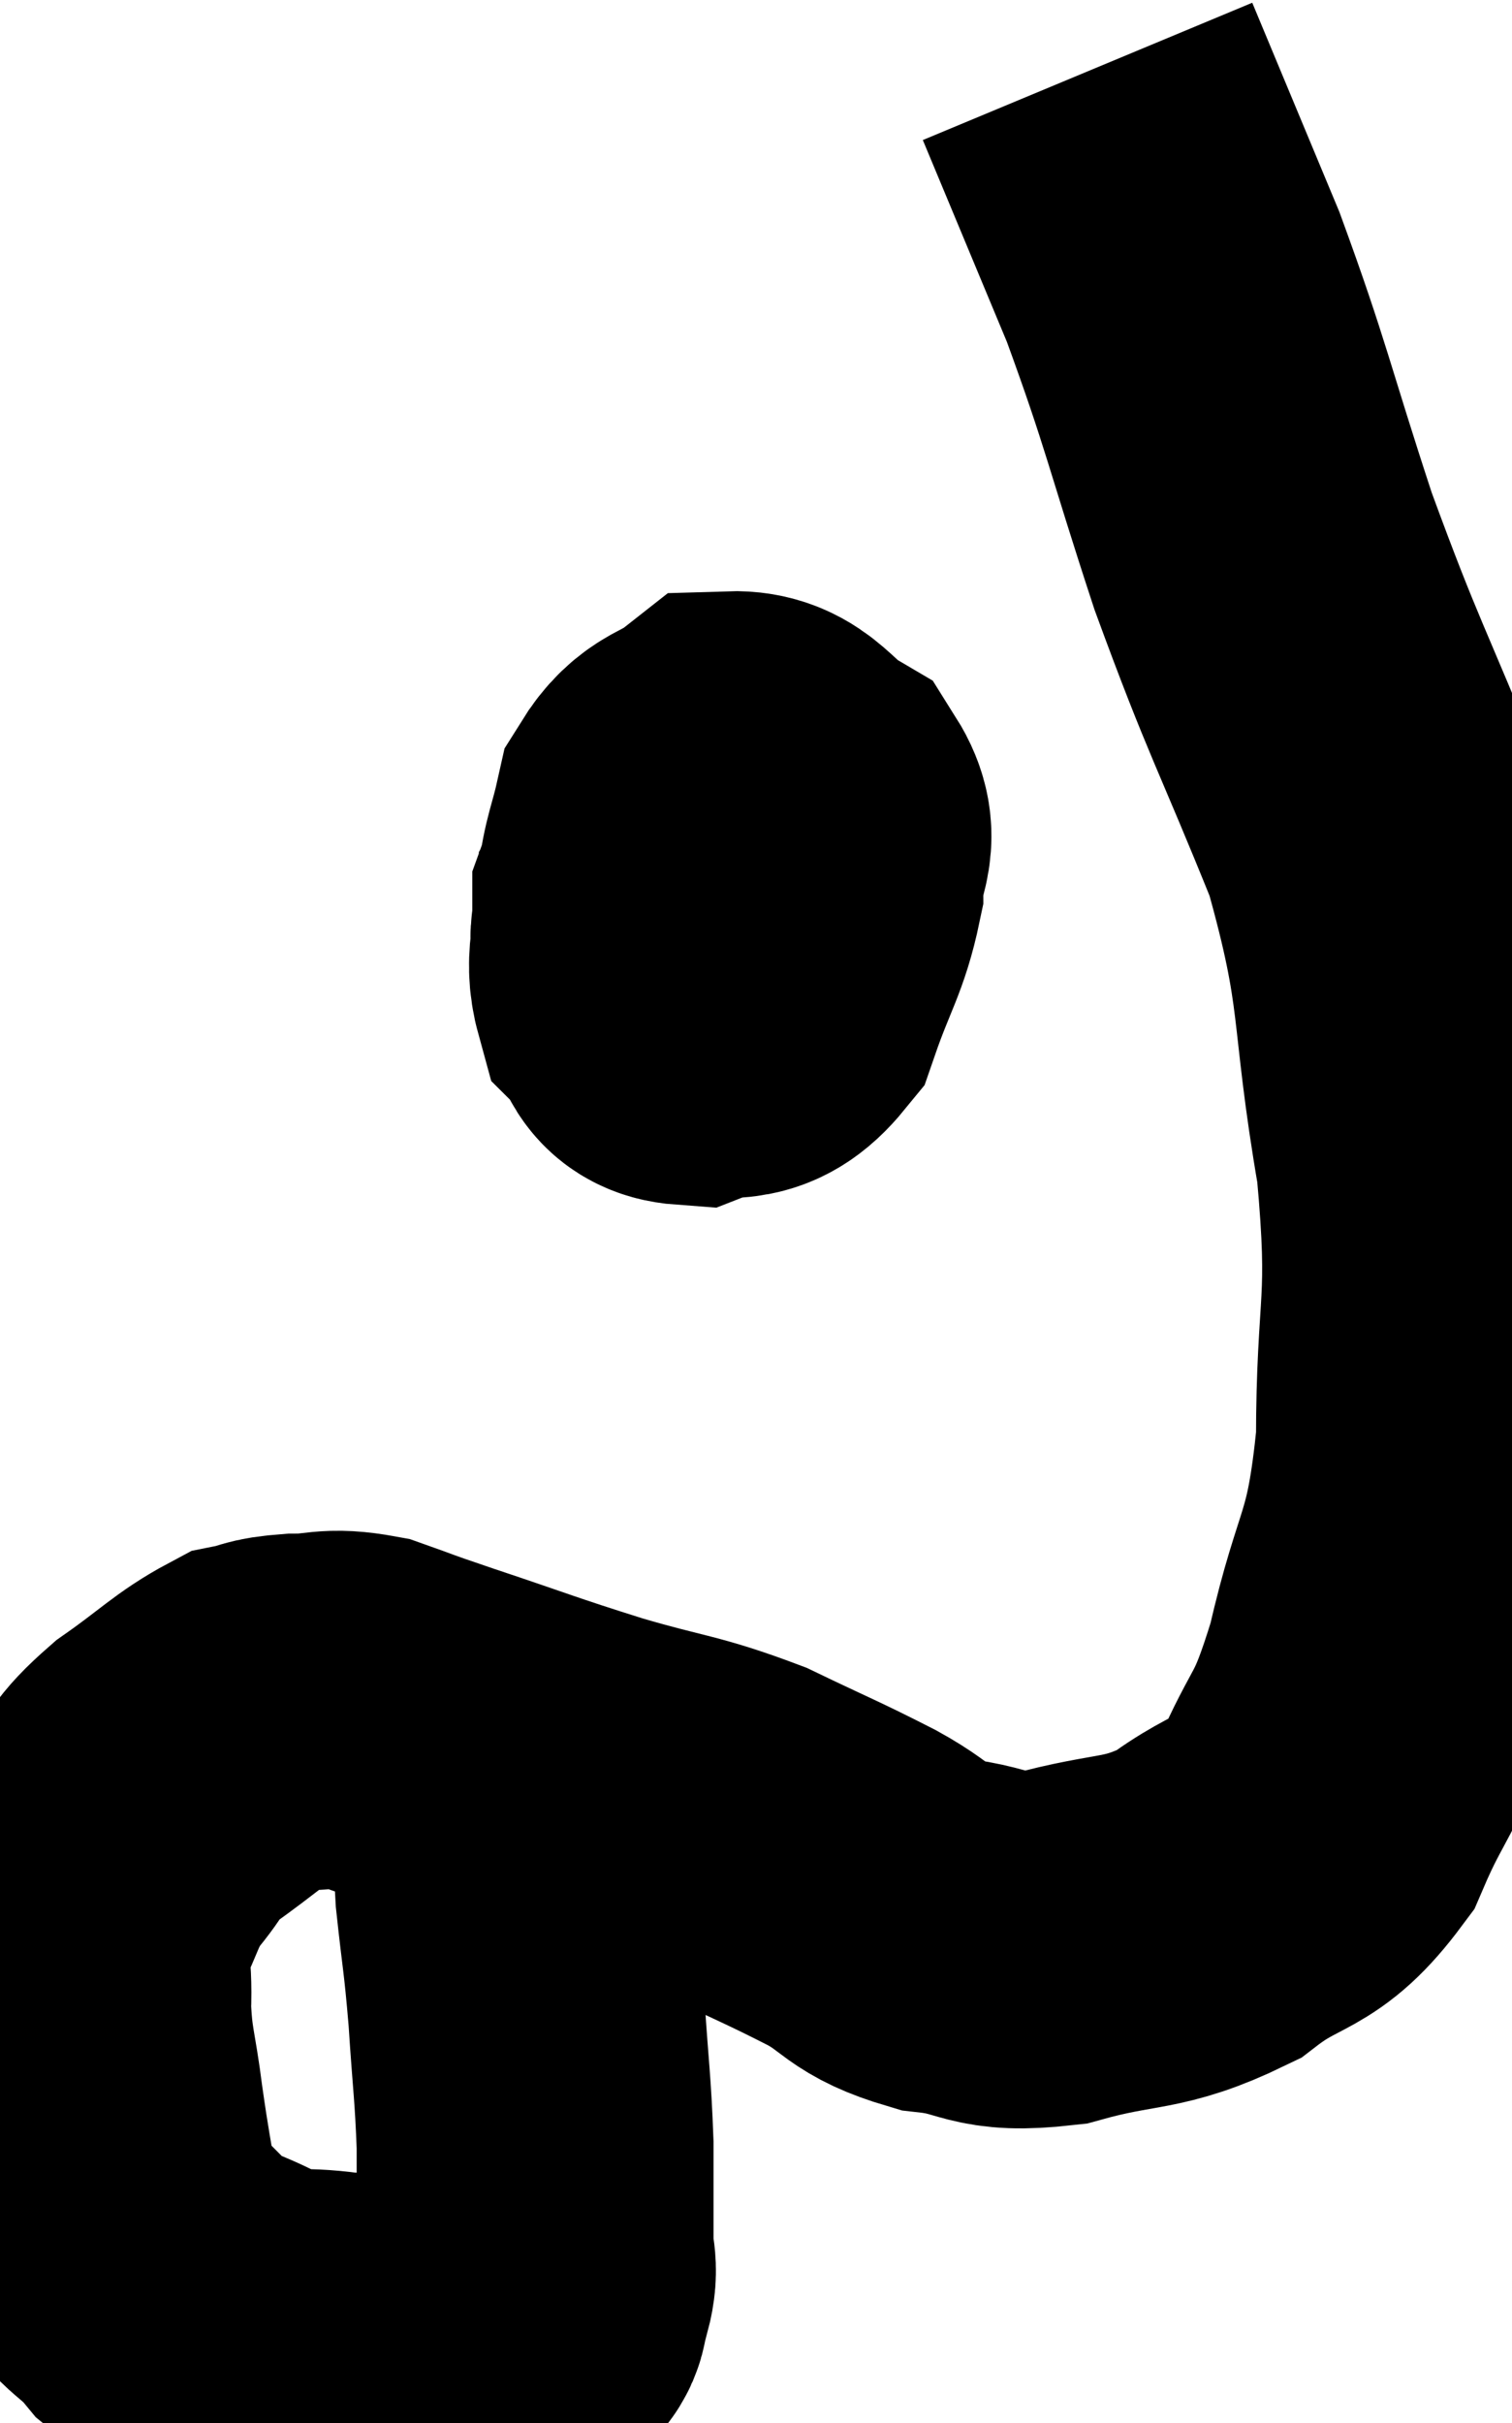 <svg xmlns="http://www.w3.org/2000/svg" viewBox="7.023 10.22 21.184 33.94" width="21.184" height="33.94"><path d="M 14.16 34.44 C 14.19 35.58, 14.16 35.73, 14.22 36.72 C 14.31 37.56, 14.325 37.515, 14.4 38.4 C 14.46 39.33, 14.49 39.45, 14.52 40.26 C 14.52 40.95, 14.52 41.145, 14.52 41.64 C 14.52 41.94, 14.595 41.955, 14.52 42.24 C 14.37 42.51, 14.58 42.555, 14.22 42.78 C 13.65 42.96, 13.695 43.05, 13.08 43.14 C 12.42 43.14, 12.405 43.185, 11.76 43.14 C 11.13 43.05, 11.115 43.17, 10.5 42.96 C 9.9 42.63, 9.81 42.72, 9.3 42.3 C 8.88 41.79, 8.73 41.91, 8.46 41.28 C 8.34 40.53, 8.325 40.515, 8.22 39.78 C 8.13 39.06, 8.07 39.015, 8.04 38.34 C 8.07 37.71, 7.95 37.665, 8.1 37.08 C 8.37 36.54, 8.325 36.48, 8.64 36 C 9 35.58, 8.88 35.58, 9.36 35.16 C 9.96 34.74, 10.11 34.56, 10.56 34.32 C 10.86 34.26, 10.77 34.23, 11.16 34.2 C 11.64 34.2, 11.625 34.11, 12.12 34.2 C 12.63 34.38, 12.345 34.29, 13.14 34.56 C 14.22 34.92, 14.25 34.95, 15.3 35.28 C 16.32 35.58, 16.425 35.535, 17.34 35.88 C 18.15 36.27, 18.255 36.3, 18.96 36.66 C 19.56 36.99, 19.455 37.11, 20.16 37.32 C 20.97 37.41, 20.835 37.605, 21.78 37.5 C 22.86 37.2, 23.01 37.35, 23.94 36.9 C 24.72 36.3, 24.885 36.525, 25.5 35.7 C 25.95 34.65, 25.995 34.92, 26.4 33.6 C 26.76 32.01, 26.94 32.205, 27.12 30.42 C 27.12 28.44, 27.315 28.575, 27.12 26.46 C 26.73 24.21, 26.94 24.09, 26.34 21.96 C 25.53 19.95, 25.44 19.905, 24.72 17.94 C 24.09 16.02, 24.075 15.78, 23.46 14.1 C 22.86 12.66, 22.56 11.94, 22.26 11.22 C 22.26 11.22, 22.26 11.22, 22.26 11.22 L 22.26 11.22" fill="none" stroke="black" stroke-width="5"></path><path d="M 17.04 22.44 C 16.62 22.65, 16.425 22.455, 16.2 22.86 C 16.17 23.46, 16.02 23.625, 16.14 24.06 C 16.41 24.33, 16.275 24.57, 16.68 24.6 C 17.22 24.39, 17.355 24.675, 17.76 24.18 C 18.03 23.4, 18.165 23.265, 18.3 22.62 C 18.3 22.11, 18.555 22.005, 18.3 21.6 C 17.79 21.3, 17.745 20.985, 17.28 21 C 16.86 21.33, 16.71 21.225, 16.44 21.66 C 16.32 22.2, 16.26 22.245, 16.2 22.74 C 16.2 23.19, 16.005 23.34, 16.2 23.64 C 16.59 23.79, 16.59 24, 16.98 23.94 C 17.37 23.67, 17.565 23.715, 17.76 23.4 C 17.76 23.04, 17.805 23.01, 17.76 22.68 C 17.67 22.38, 17.91 22.2, 17.58 22.08 C 17.01 22.14, 16.8 22.005, 16.44 22.2 C 16.29 22.53, 16.215 22.65, 16.14 22.86 L 16.14 23.04" fill="none" stroke="black" stroke-width="5"></path></svg>